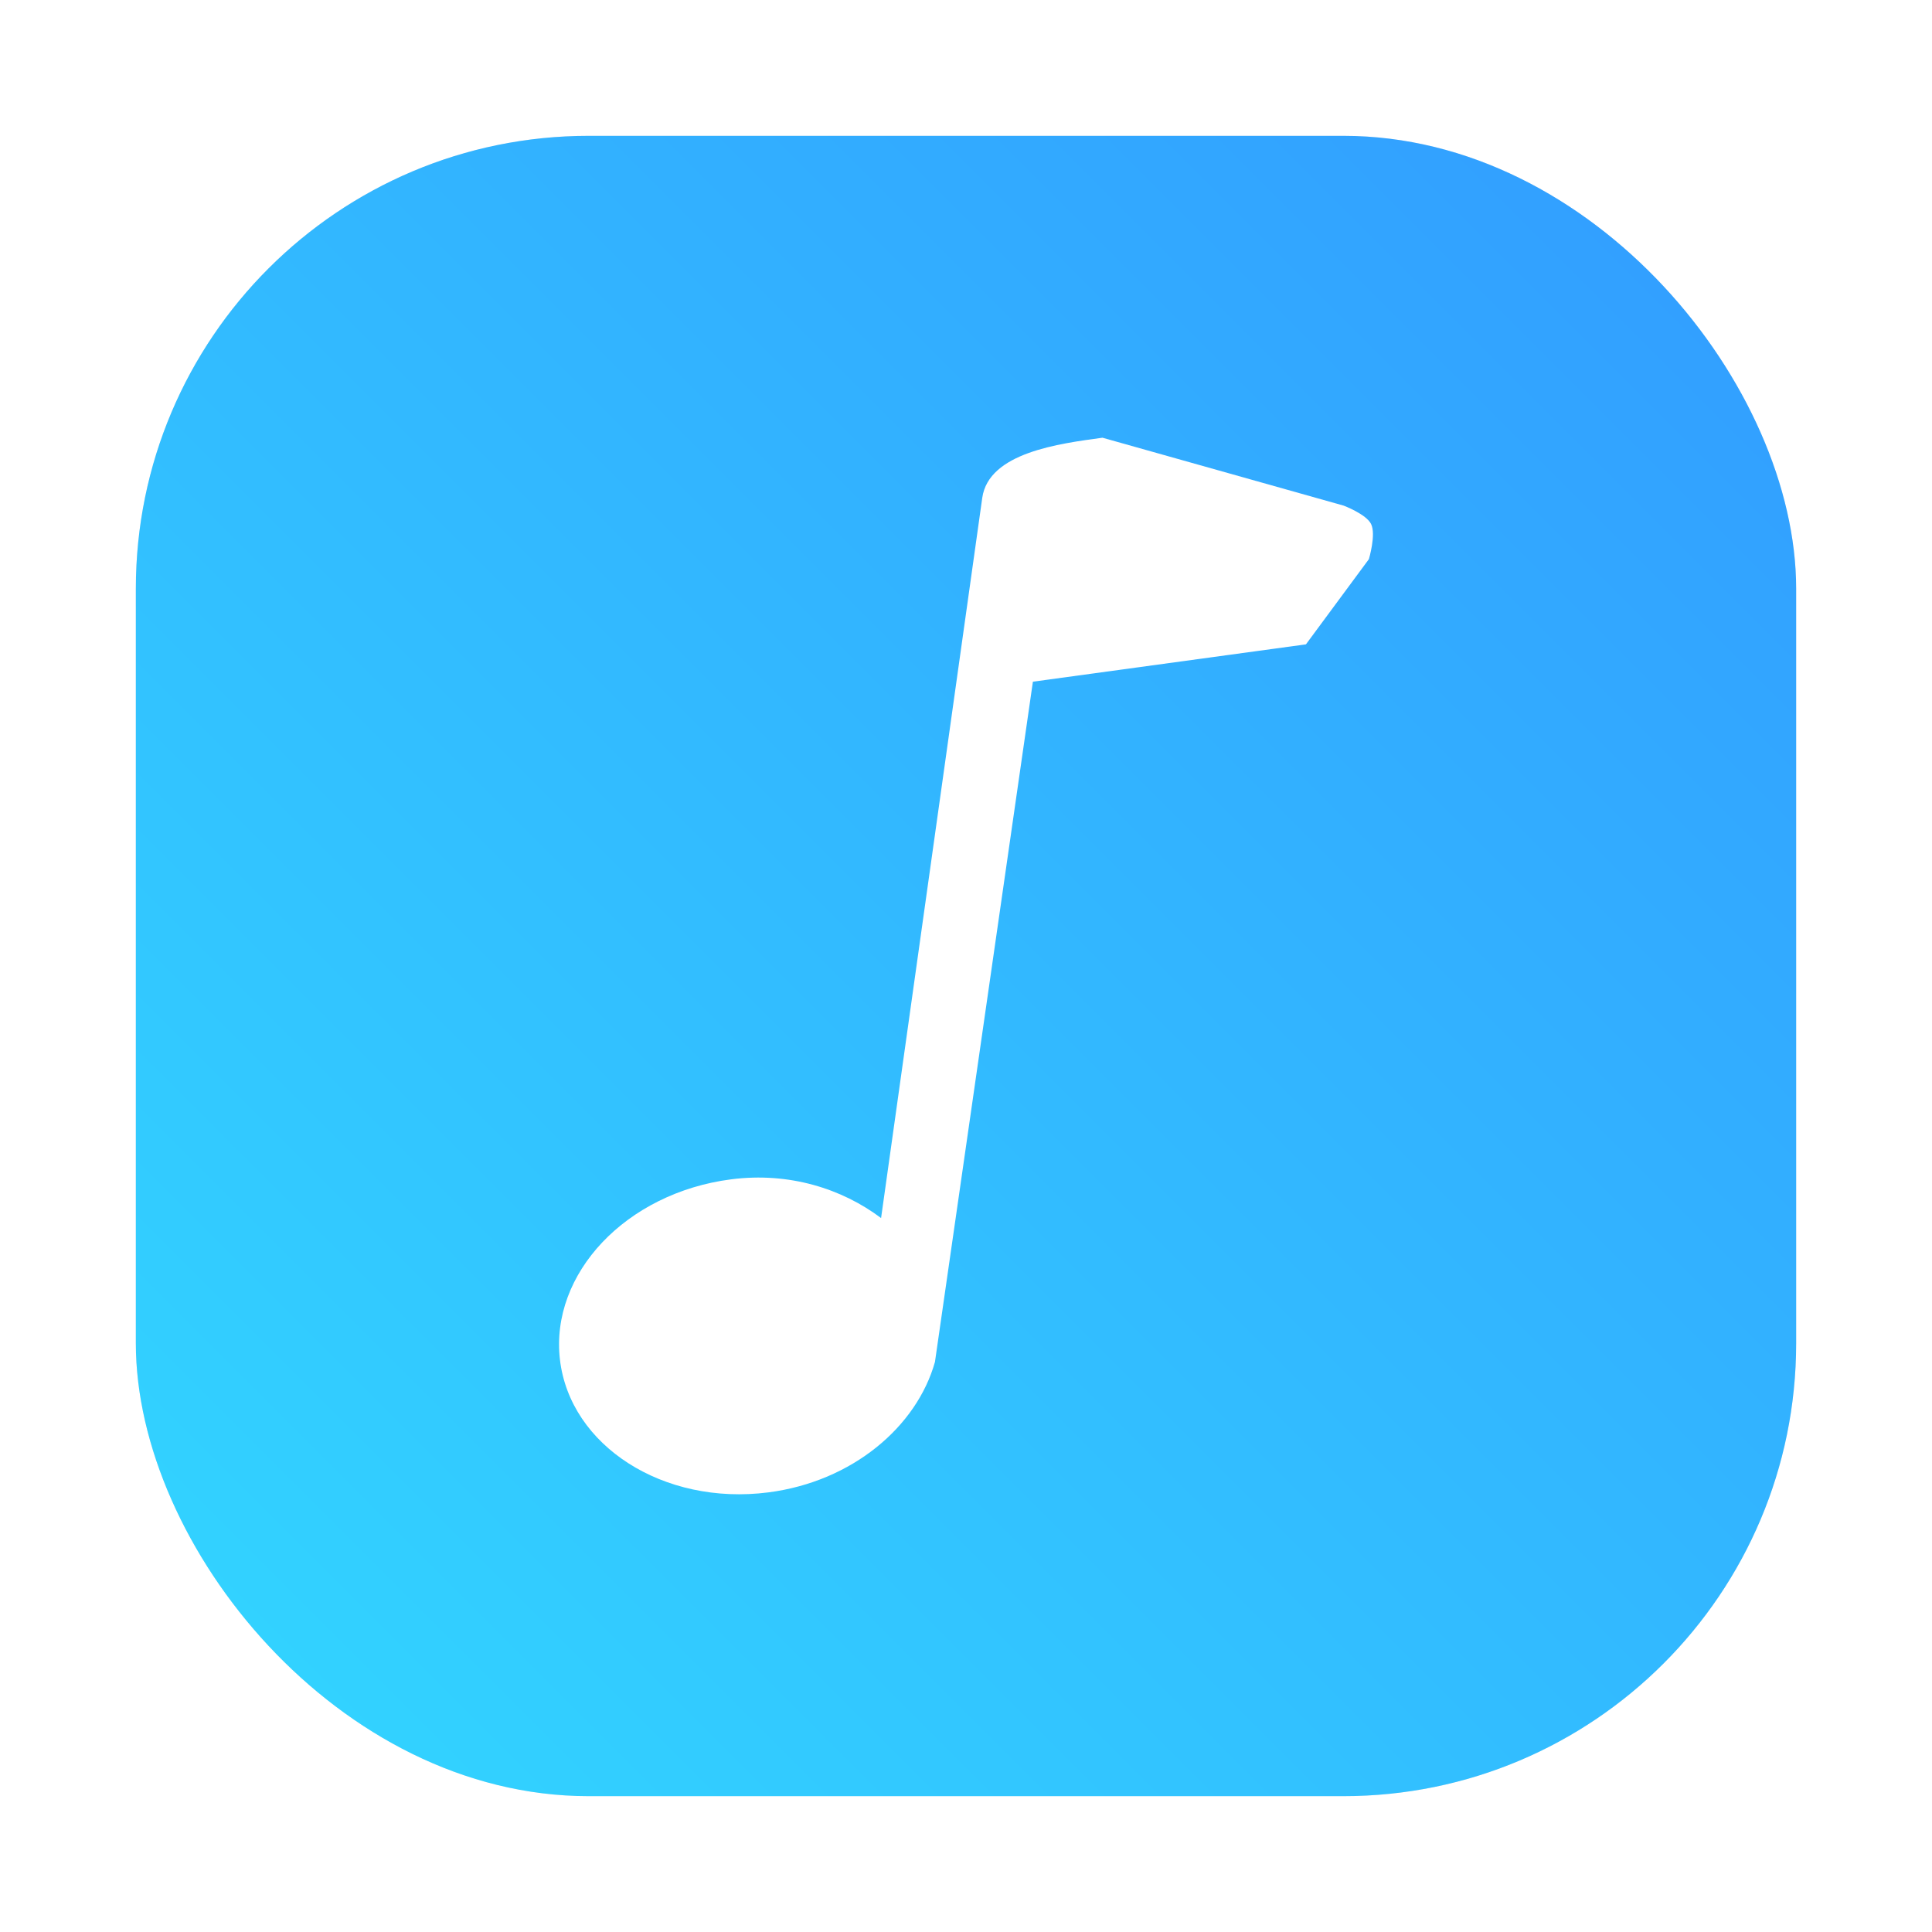 <?xml version="1.0" encoding="UTF-8" standalone="no"?>
<svg
   width="64"
   height="64"
   version="1.1"
   viewBox="0 0 64 64"
   id="svg54"
   sodipodi:docname="juk.svg"
   inkscape:version="1.2.1 (9c6d41e410, 2022-07-14, custom)"
   xmlns:inkscape="http://www.inkscape.org/namespaces/inkscape"
   xmlns:sodipodi="http://sodipodi.sourceforge.net/DTD/sodipodi-0.dtd"
   xmlns:xlink="http://www.w3.org/1999/xlink"
   xmlns="http://www.w3.org/2000/svg"
   xmlns:svg="http://www.w3.org/2000/svg"
   xmlns:rdf="http://www.w3.org/1999/02/22-rdf-syntax-ns#"
   xmlns:cc="http://creativecommons.org/ns#"
   xmlns:dc="http://purl.org/dc/elements/1.1/">
  <sodipodi:namedview
     pagecolor="#ffffff"
     bordercolor="#666666"
     borderopacity="1"
     objecttolerance="10"
     gridtolerance="10"
     guidetolerance="10"
     inkscape:pageopacity="0"
     inkscape:pageshadow="2"
     inkscape:window-width="1920"
     inkscape:window-height="1005"
     id="namedview56"
     showgrid="false"
     inkscape:zoom="6.4921875"
     inkscape:cx="27.879663"
     inkscape:cy="20.717208"
     inkscape:window-x="0"
     inkscape:window-y="0"
     inkscape:window-maximized="1"
     inkscape:current-layer="svg54"
     inkscape:showpageshadow="0"
     inkscape:pagecheckerboard="0"
     inkscape:deskcolor="#d1d1d1" />
  <defs
     id="defs22">
    <linearGradient
       id="a">
      <stop
         stop-color="#3889e9"
         offset="0"
         id="stop4" />
      <stop
         stop-color="#5ea5fb"
         offset="1"
         id="stop6" />
    </linearGradient>
    <linearGradient
       id="d"
       x1="399.57"
       x2="399.57"
       y1="545.8"
       y2="517.8"
       gradientUnits="userSpaceOnUse"
       xlink:href="#a" />
    <linearGradient
       id="c"
       x1="400.51"
       x2="400.7"
       y1="546.07"
       y2="517.77"
       gradientTransform="rotate(-90,64.136,-5.695)"
       gradientUnits="userSpaceOnUse">
      <stop
         stop-color="#8ad86c"
         offset="0"
         id="stop10" />
      <stop
         stop-color="#69dd3c"
         offset="1"
         id="stop12" />
    </linearGradient>
    <linearGradient
       id="b"
       x1="-.5"
       x2="536"
       y1="267.75"
       y2="267.75"
       gradientUnits="userSpaceOnUse"
       xlink:href="#a" />
    <filter
       id="f"
       x="-.036"
       y="-.036"
       width="1.072"
       height="1.072"
       color-interpolation-filters="sRGB">
      <feGaussianBlur
         stdDeviation="0.42"
         id="feGaussianBlur16" />
    </filter>
    <filter
       id="filter904"
       x="-.06"
       y="-.06"
       width="1.12"
       height="1.12"
       color-interpolation-filters="sRGB">
      <feGaussianBlur
         stdDeviation="0.8"
         id="feGaussianBlur19" />
    </filter>
    <linearGradient
       id="b-3"
       gradientUnits="userSpaceOnUse"
       x1="409.649"
       x2="409.649"
       y1="542.816"
       y2="504.693"
       gradientTransform="matrix(1.509,0,0,1.509,-506.829,-758.16)">
      <stop
         offset="0"
         stop-color="#2a2c2f"
         id="stop7" />
      <stop
         offset="1"
         stop-color="#5e6468"
         id="stop9" />
    </linearGradient>
    <linearGradient
       id="d-5"
       gradientTransform="matrix(0.267,0.038,-0.038,0.267,105.725,-1.074)"
       gradientUnits="userSpaceOnUse"
       x1="29.444"
       x2="29.444"
       xlink:href="#a-6"
       y1="201.732"
       y2="18.617" />
    <linearGradient
       id="a-6">
      <stop
         offset="0"
         stop-color="#ee643a"
         id="stop2" />
      <stop
         offset="1"
         stop-color="#fe9473"
         id="stop4-2" />
    </linearGradient>
    <linearGradient
       id="c-9"
       gradientUnits="userSpaceOnUse"
       x1="412.34"
       x2="412.34"
       xlink:href="#a-6"
       y1="542.816"
       y2="504.693"
       gradientTransform="matrix(1.509,0,0,1.509,-506.829,-758.16)" />
    <linearGradient
       id="linearGradient927"
       x1="8.415"
       x2="8.415"
       y1="14.91"
       y2="2.074"
       gradientUnits="userSpaceOnUse"
       gradientTransform="matrix(3.78,0,0,3.78,-3.33e-7,-1)">
      <stop
         stop-color="#303030"
         offset="0"
         id="stop963" />
      <stop
         stop-color="#4f4f4f"
         stop-opacity=".992"
         offset="1"
         id="stop965" />
    </linearGradient>
    <linearGradient
       id="linearGradient862-3"
       x1="7.937"
       x2="7.937"
       y1="15.081"
       y2="1.852"
       gradientTransform="matrix(3.78,0,0,3.78,-84.09,-0.969)"
       gradientUnits="userSpaceOnUse">
      <stop
         stop-color="#1a1a1a"
         offset="0"
         id="stop1025" />
      <stop
         stop-color="#4d4d4d"
         offset="1"
         id="stop1027" />
    </linearGradient>
    <linearGradient
       id="linearGradient884"
       x1="21.016"
       x2="44.623"
       y1="26.164"
       y2="37.223"
       gradientUnits="userSpaceOnUse"
       gradientTransform="translate(1.66e-5,-1)">
      <stop
         stop-color="#d1d1d1"
         offset="0"
         id="stop1030" />
      <stop
         stop-color="#fff"
         offset=".442"
         id="stop1032" />
      <stop
         stop-color="#d1d1d1"
         offset="1"
         id="stop1034" />
    </linearGradient>
    <filter
       id="filter1012"
       x="-.104"
       y="-.113"
       width="1.208"
       height="1.225"
       color-interpolation-filters="sRGB">
      <feGaussianBlur
         stdDeviation="1.5"
         id="feGaussianBlur1037" />
    </filter>
    <filter
       id="filter1057"
       x="-0.027"
       y="-0.027"
       width="1.054"
       height="1.054"
       color-interpolation-filters="sRGB">
      <feGaussianBlur
         stdDeviation="0.619"
         id="feGaussianBlur860" />
    </filter>
    <linearGradient
       id="linearGradient1053"
       x1="-127"
       x2="-72"
       y1="60"
       y2="5"
       gradientTransform="translate(131.5,-0.51)"
       gradientUnits="userSpaceOnUse">
      <stop
         stop-color="#32d7ff"
         offset="0"
         id="stop863" />
      <stop
         stop-color="#329bff"
         offset="1"
         id="stop865" />
    </linearGradient>
  </defs>
  <rect
     x="4.5"
     y="4.5"
     width="55"
     height="55"
     ry="15"
     fill="#141414"
     filter="url(#filter1057)"
     opacity="0.3"
     stroke-linecap="round"
     stroke-width="2.744"
     id="rect896" />
  <rect
     x="4.5"
     y="4.5"
     width="55"
     height="55"
     ry="15"
     fill="url(#linearGradient1053)"
     stroke-linecap="round"
     stroke-width="2.744"
     id="rect898"
     style="fill:url(#linearGradient1053)" />
  <path
     id="path552"
     style="opacity:1;fill:#ffffff;fill-opacity:1;stroke-width:1.743"
     d="m 36.521,14.5 c -1.431,0.196 -3.772,0.491 -3.983,1.995 l -3.351,23.855 c -1.288,-0.968 -3.038,-1.532 -4.968,-1.283 -3.484,0.449 -6.003,3.126 -5.67,5.974 0.333,2.847 3.422,4.845 6.905,4.396 2.779,-0.358 4.916,-2.175 5.518,-4.323 l 3.244,-22.532 9.045,-1.237 2.085,-2.822 c 0,0 0.245,-0.816 0.073,-1.164 -0.161,-0.327 -0.907,-0.609 -0.907,-0.609 z" />
</svg>
